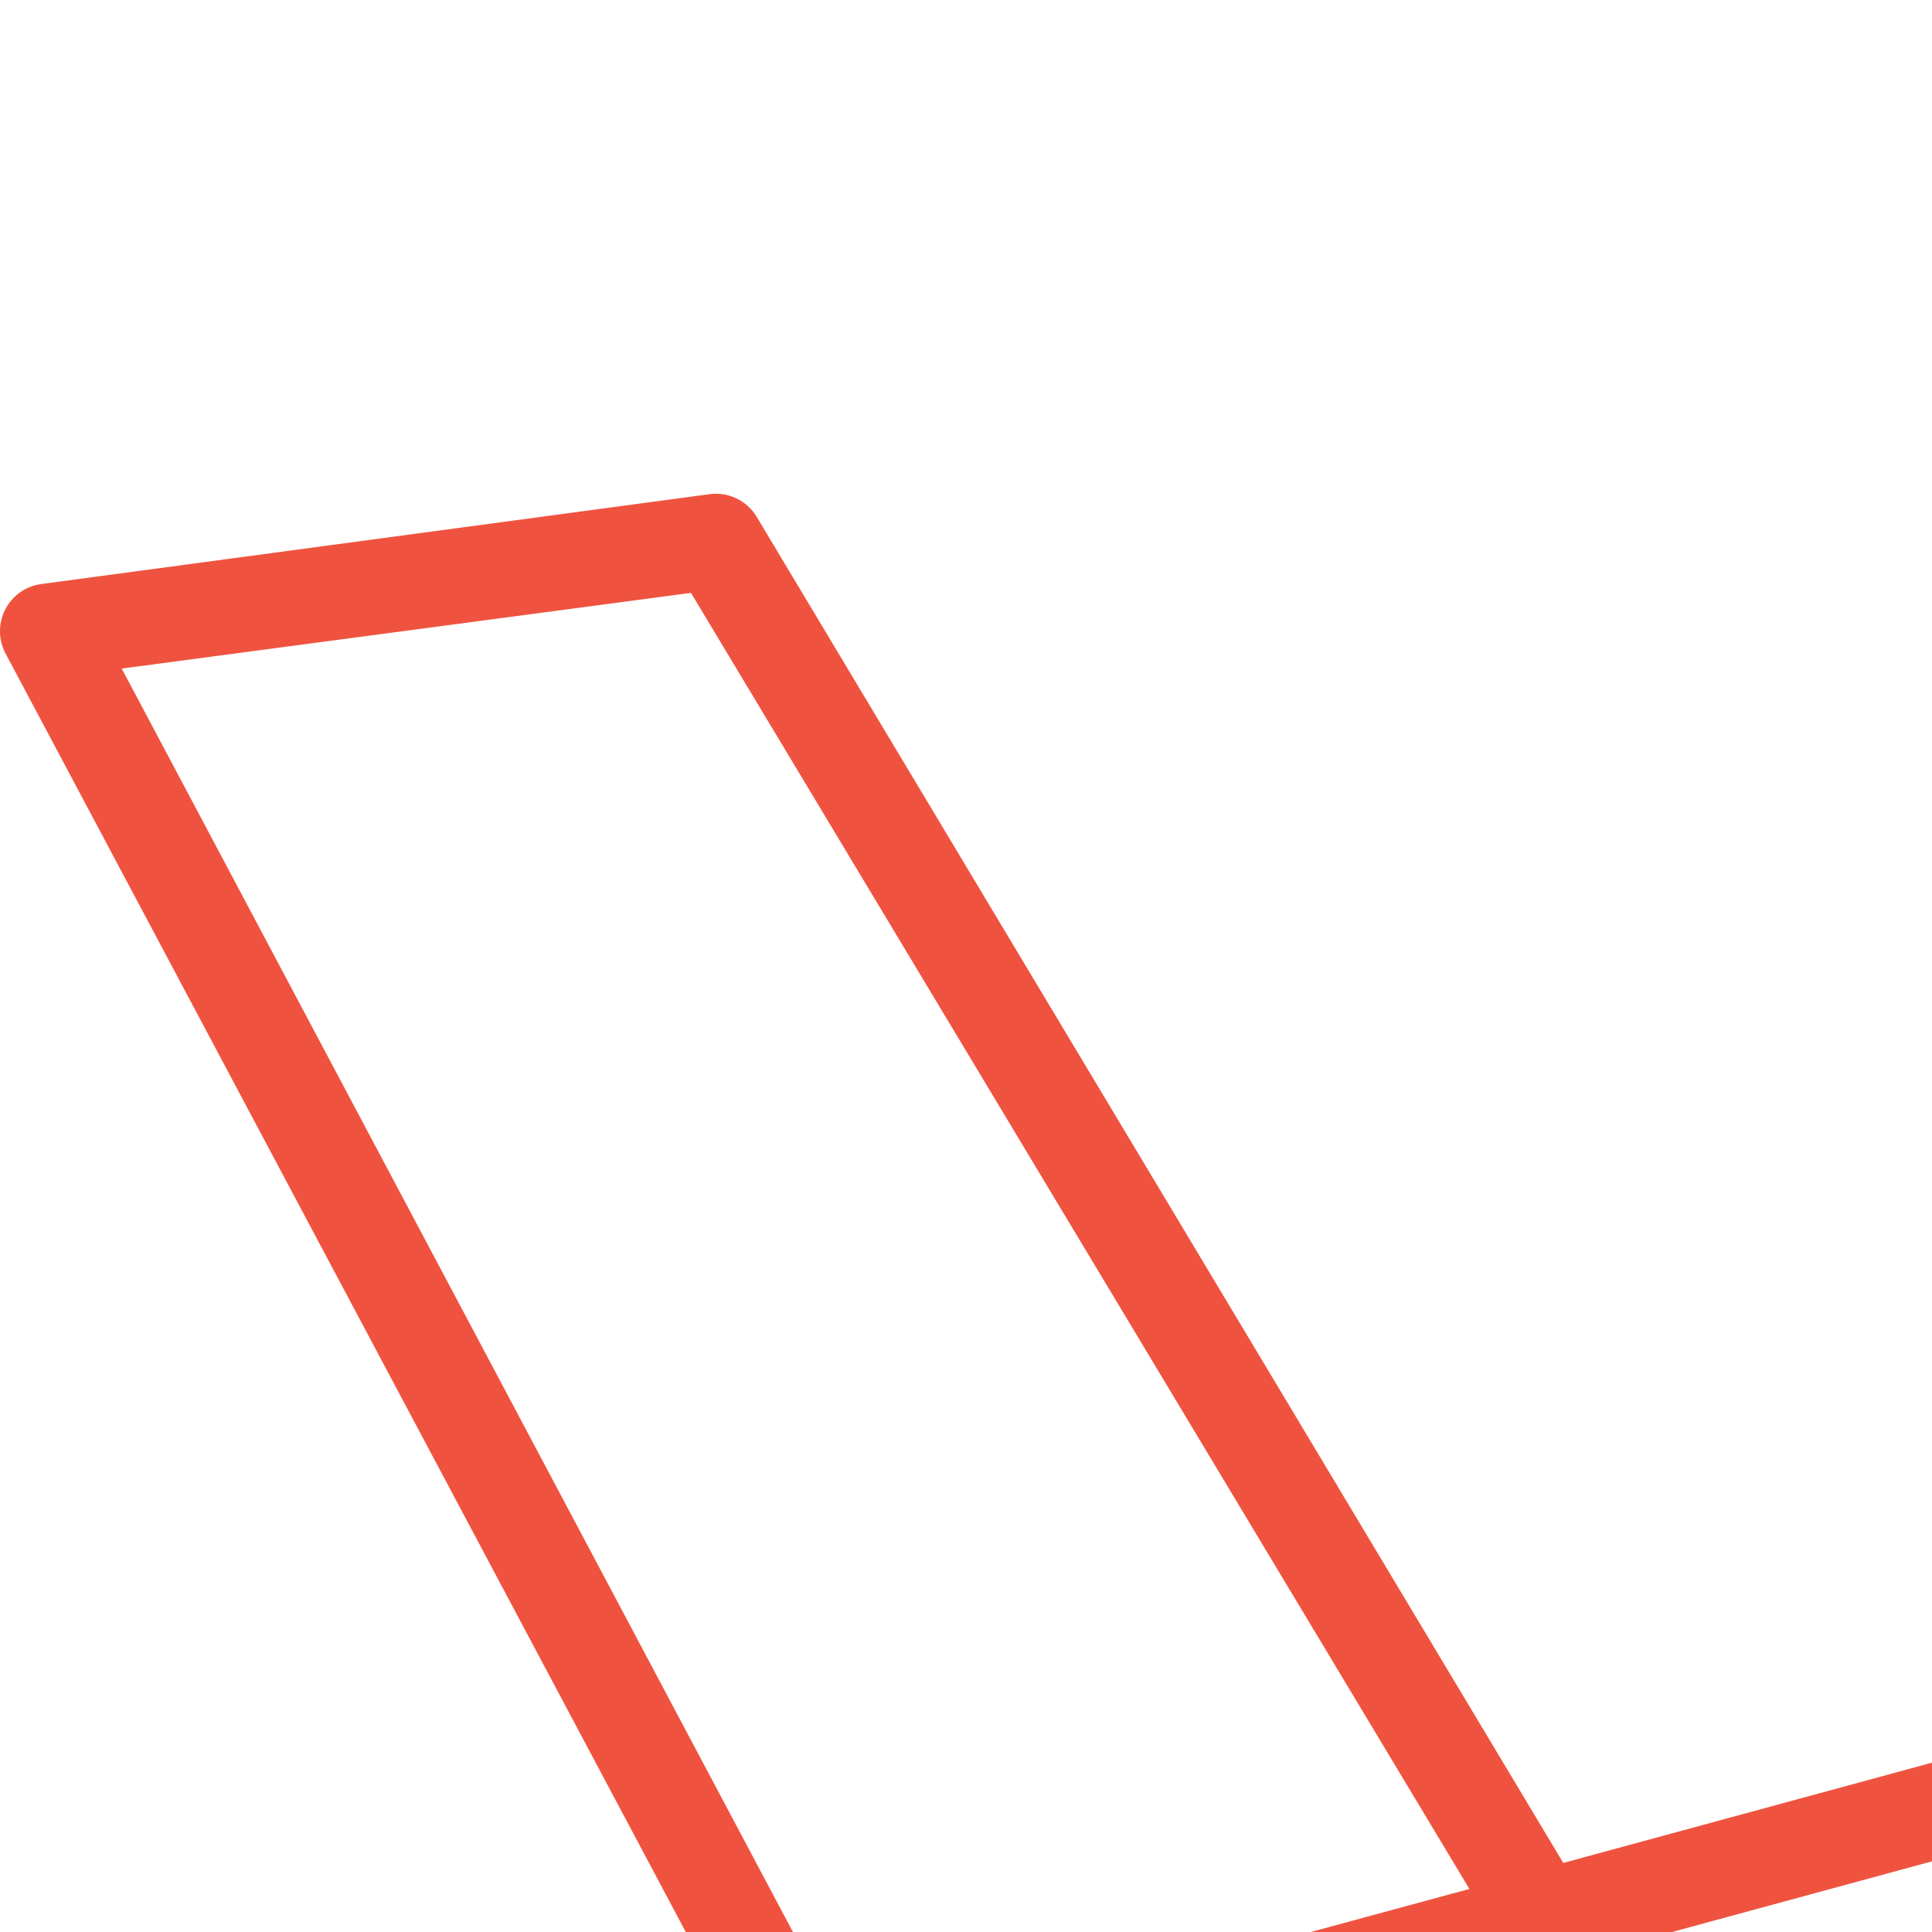 <svg xmlns="http://www.w3.org/2000/svg" width="40" height="40">
	<path d="M39.755 53.777a.985.985 0 0 1-.847-.479l-7.455-12.435-13.943 3.79a.985.985 0 0 1-1.1-.495L.117 13.534a.985.985 0 0 1 .737-1.442l13.833-1.86a.985.985 0 0 1 .979.468l16.7 27.87 19.406-5.277-6.47-9.14a.985.985 0 0 1 .55-1.53l9.08-2.146a.985.985 0 0 1 .996.341l7.857 9.8a.985.985 0 0 1-.512 1.568l-8.253 2.25 7.224 10.18a.985.985 0 0 1-.479 1.502l-21.695 7.588a.985.985 0 0 1-.314.061zm-6.328-13.453l6.757 11.268 19.692-6.894-6.878-9.695zM2.52 13.842l15.247 28.7 12.655-3.433-16.116-26.834zm45.25 10.366l6.052 8.534 7.527-2.047-6.548-8.154z" fill="#ef533f"/>
</svg>